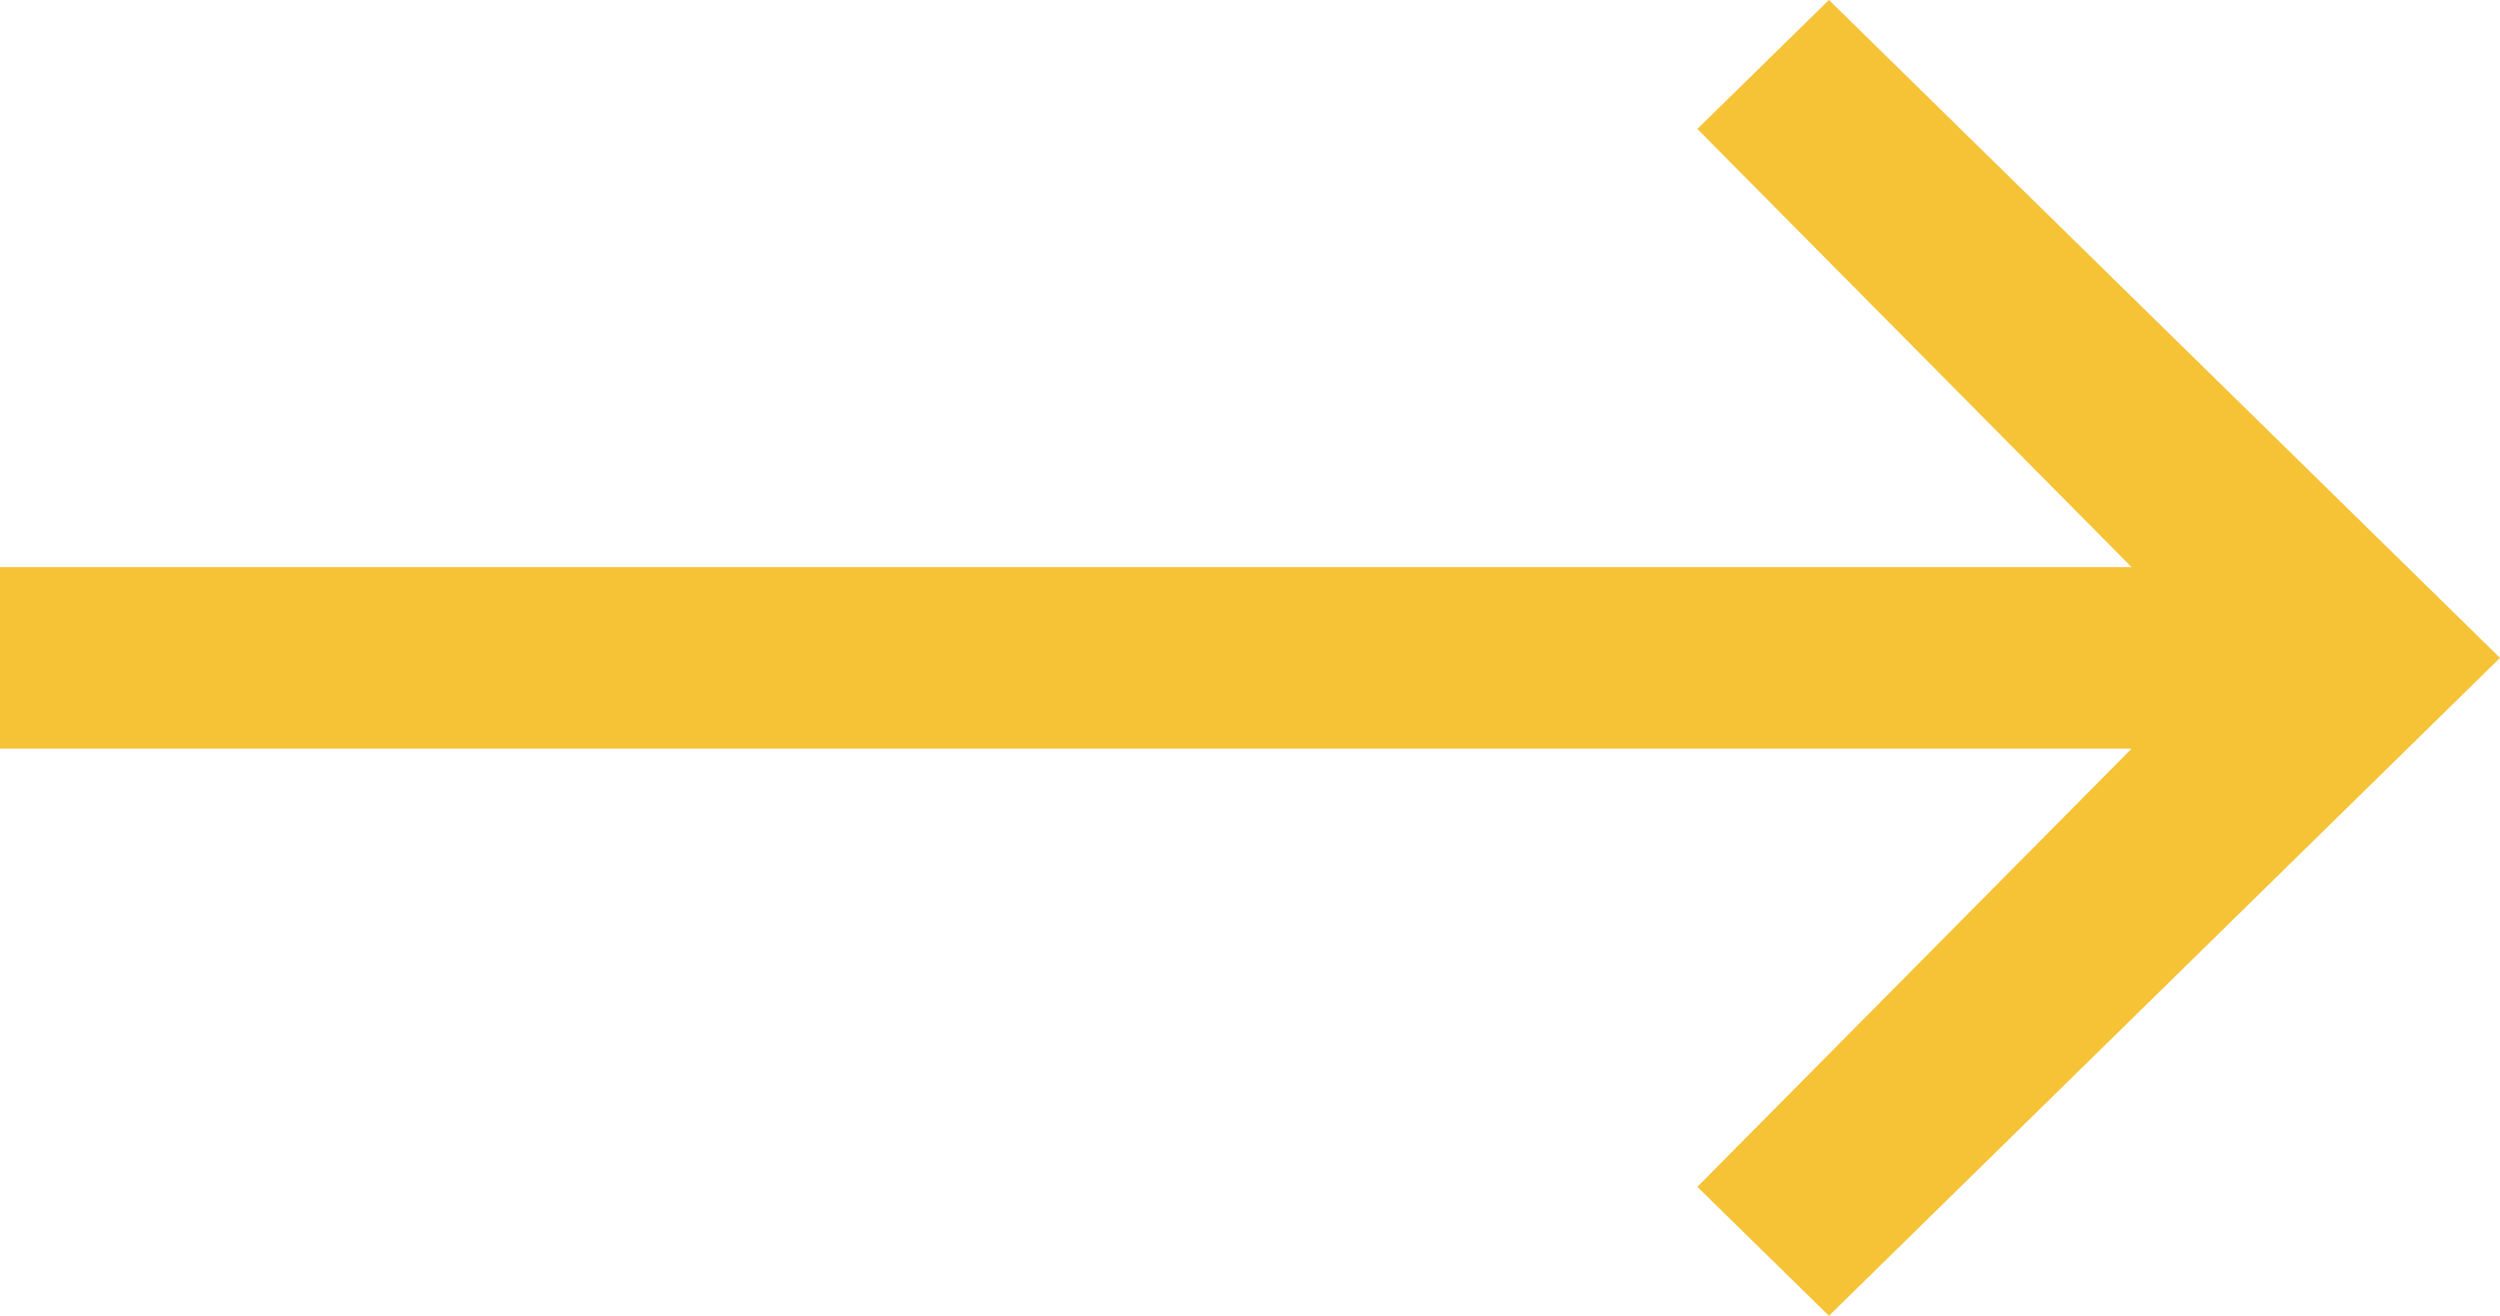 <svg xmlns="http://www.w3.org/2000/svg" xmlns:xlink="http://www.w3.org/1999/xlink" width="19" height="10" viewBox="0 0 19 10"><defs><path id="brjza" d="M433.9 1148.02l3.3-3.33H421v-1.38h16.2l-3.3-3.33 1-.98 5.1 5-5.1 5z"/></defs><use fill="#f6c236" xlink:href="#brjza" transform="translate(-421 -1139)"/></svg>